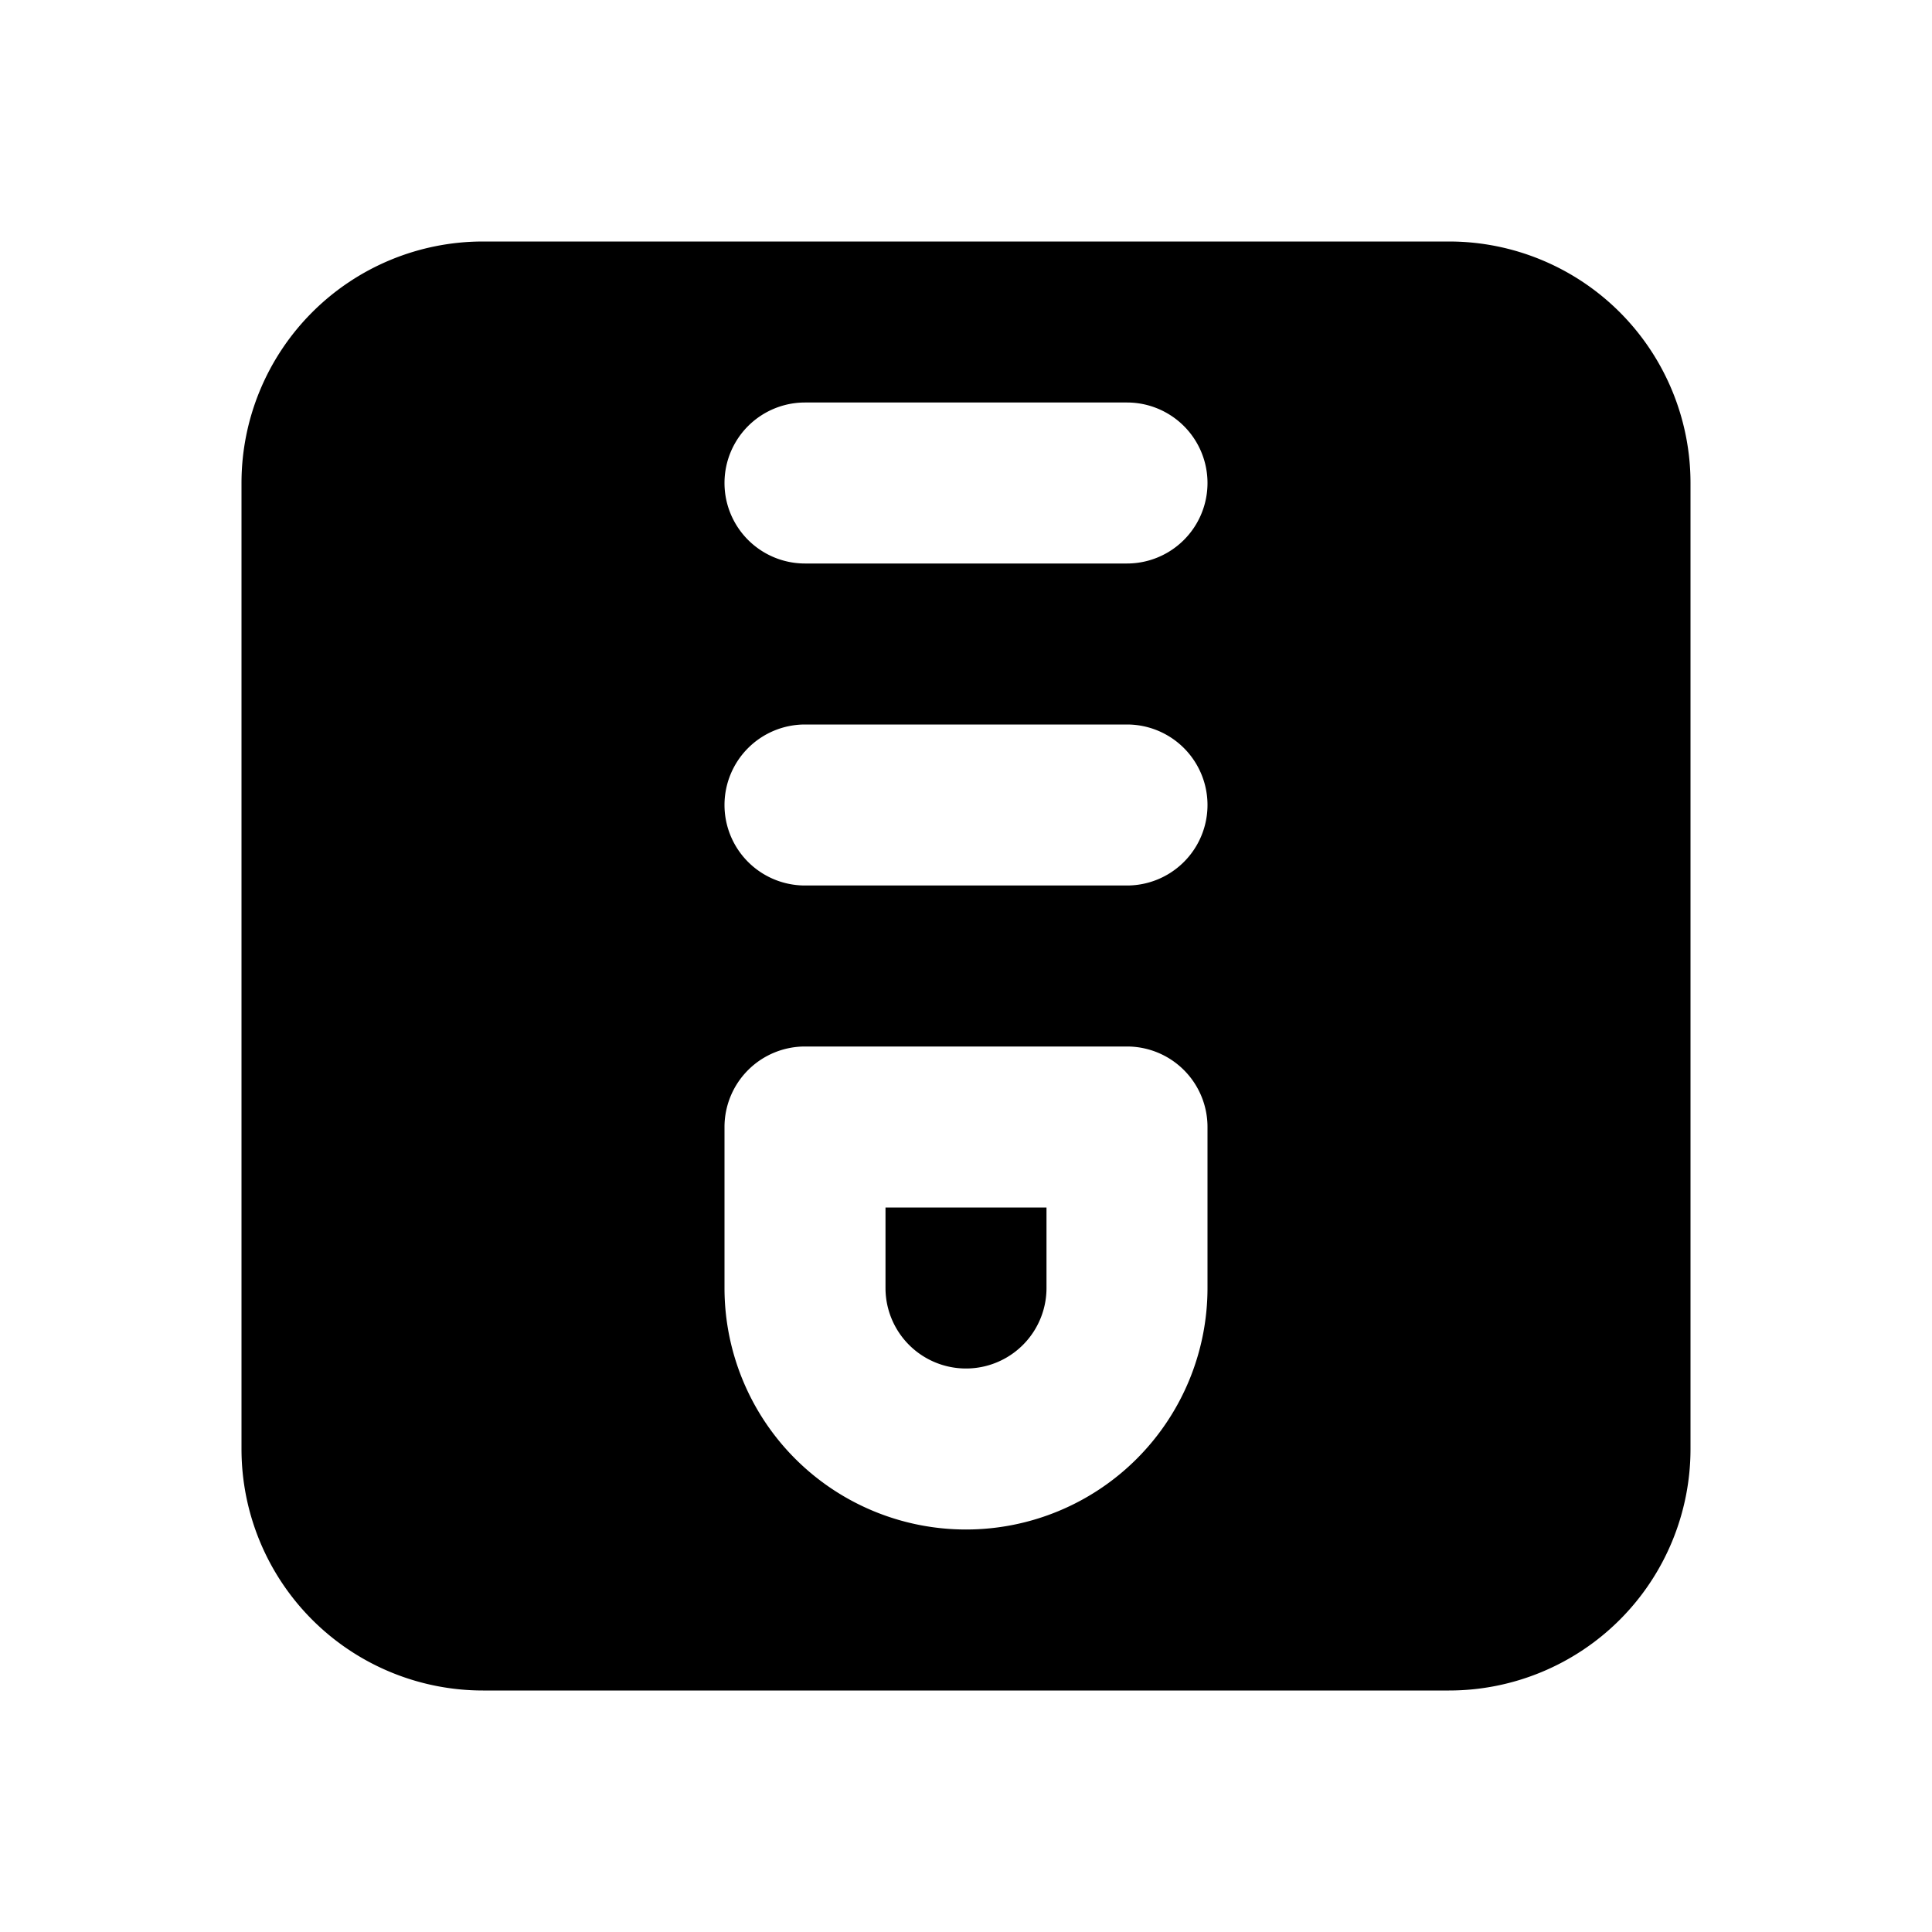 <svg xmlns="http://www.w3.org/2000/svg" width="24" height="24" fill="none" viewBox="0 0 24 24">
  <path fill="currentColor" d="M11 16v-1h2v1a1 1 0 1 1-2 0Z" />
  <path fill="currentColor" fill-rule="evenodd"
    d="M6 3h12a3 3 0 0 1 3 3v12a3 3 0 0 1-3 3H6a3 3 0 0 1-3-3V6a3 3 0 0 1 3-3Zm4 2a1 1 0 0 0 0 2h4a1 1 0 1 0 0-2h-4Zm-1 5a1 1 0 0 1 1-1h4a1 1 0 1 1 0 2h-4a1 1 0 0 1-1-1Zm1 3a1 1 0 0 0-1 1v2a3 3 0 1 0 6 0v-2a1 1 0 0 0-1-1h-4Z"
    clip-rule="evenodd" />
</svg>